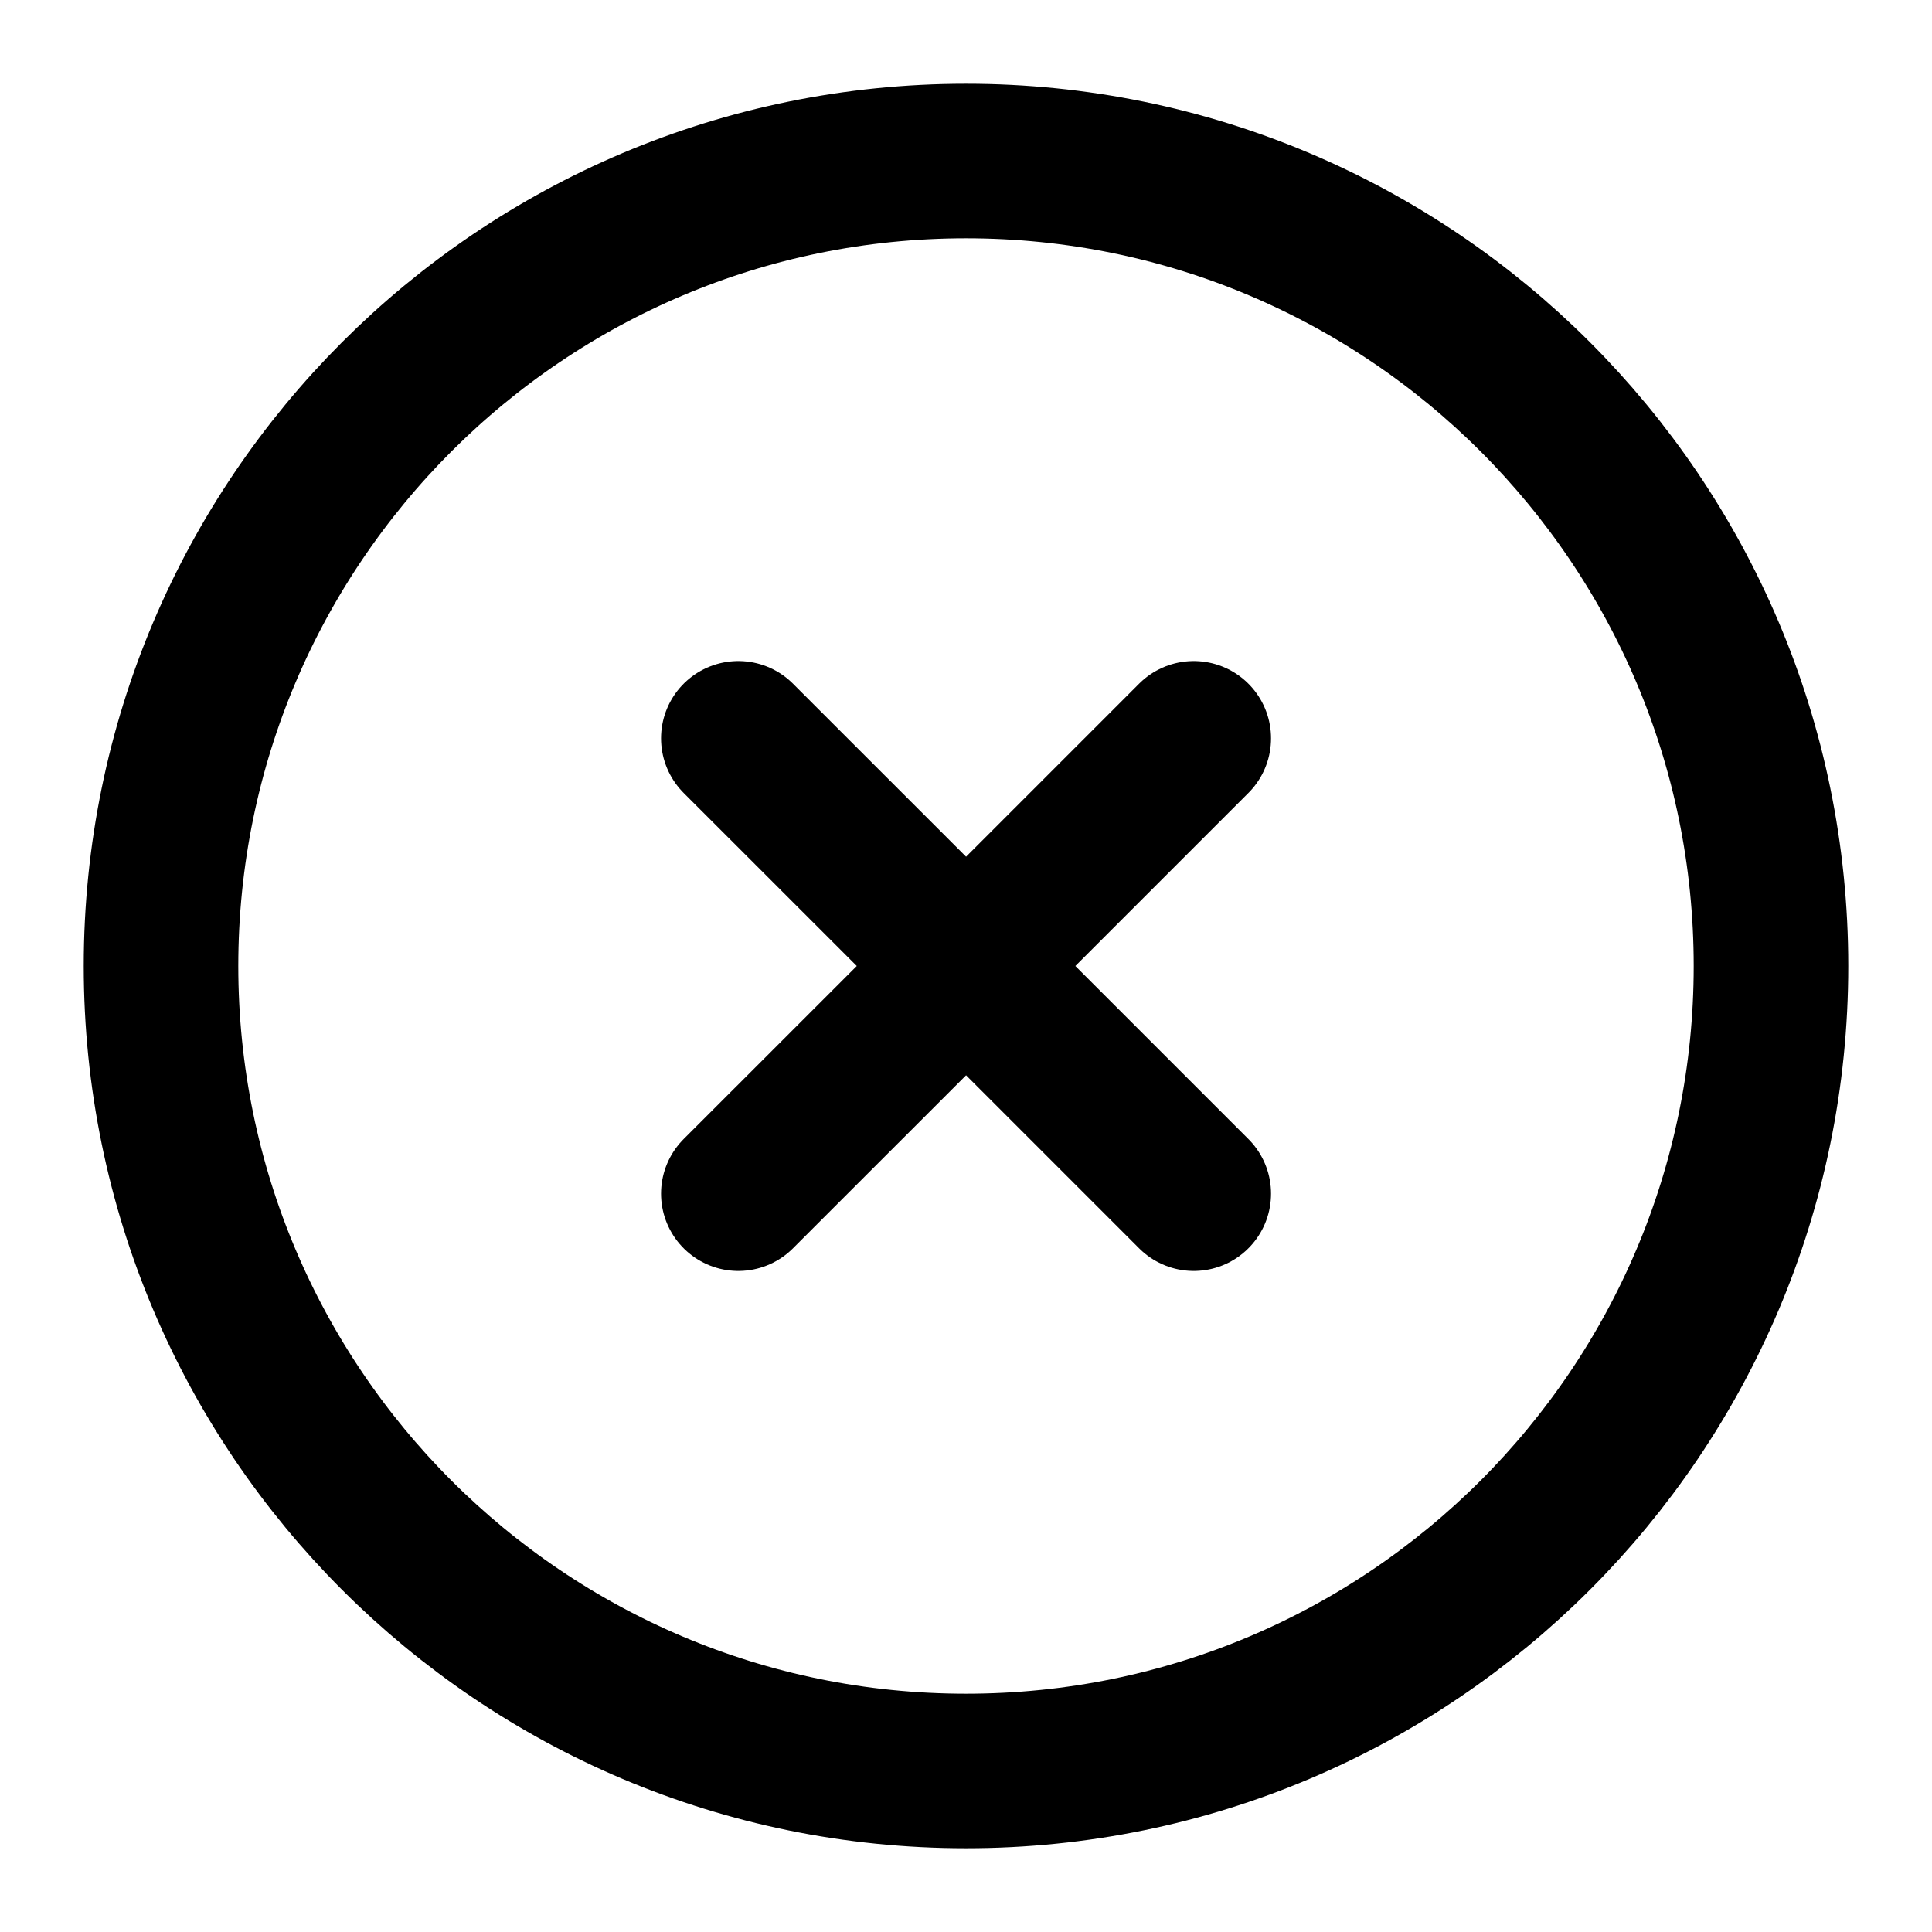<svg width="40" height="40" viewBox="0 0 50 50" fill="none" xmlns="http://www.w3.org/2000/svg">
<path d="M19.108 30.892L25.002 25L19.108 30.892ZM30.894 19.108L25.002 25L30.894 19.108ZM25.002 25L19.108 19.108L25.002 25ZM25.002 25L30.894 30.892L25.002 25ZM25 45.833C36.506 45.833 45.833 36.506 45.833 25C45.833 13.494 36.506 4.167 25 4.167C13.494 4.167 4.167 13.494 4.167 25C4.167 36.506 13.494 45.833 25 45.833Z" stroke="currentColor" stroke-width="4" stroke-linecap="round" stroke-linejoin="round"/>
</svg>

